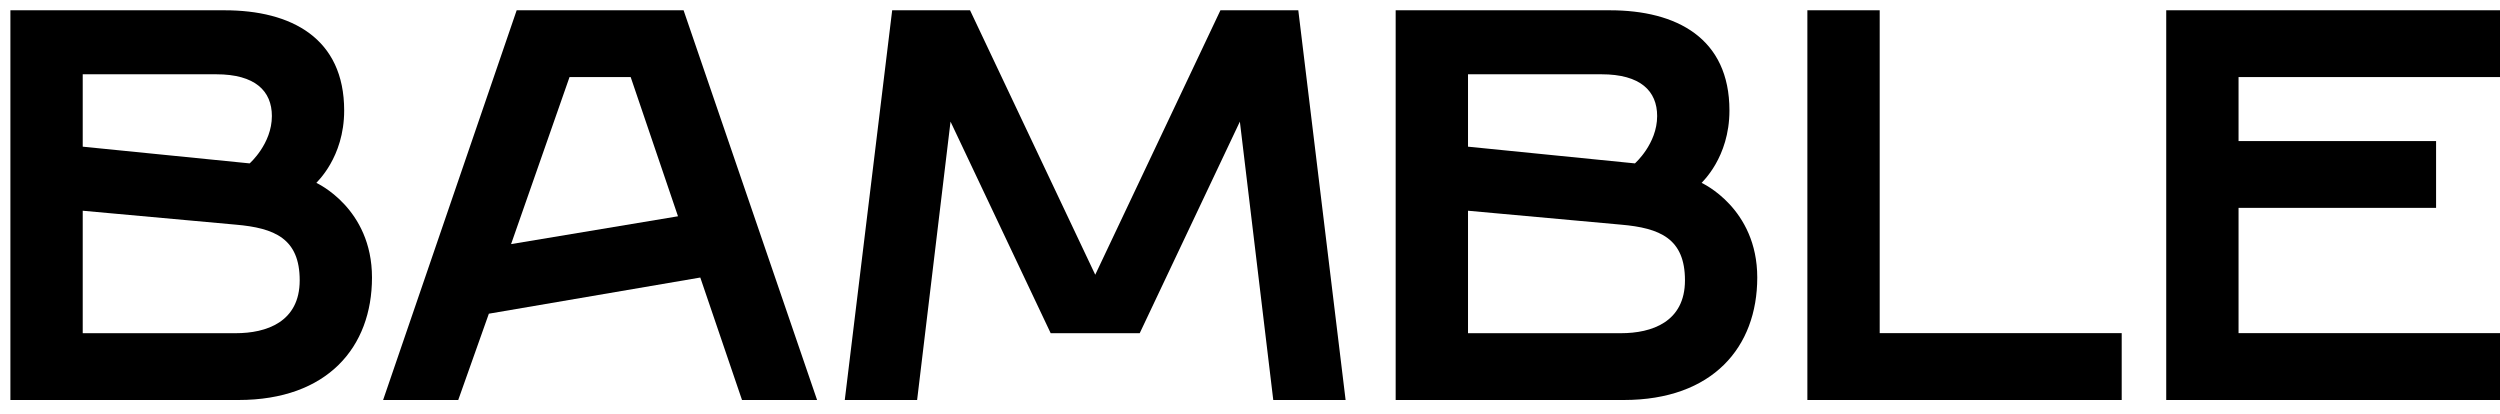 <svg width="157" height="26" viewBox="0 0 157 26" fill="none" xmlns="http://www.w3.org/2000/svg">
<g id="Frame" clip-path="url(#clip0_9067_673)">
<path id="Vector" d="M0.653 0.646H14.103C18.295 0.646 21.614 2.394 21.614 6.94C21.614 9.913 19.867 11.45 19.867 11.486C19.867 11.486 23.361 13.058 23.361 17.429C23.361 21.799 20.565 25.12 14.976 25.12H0.653V0.646ZM15.678 10.261C15.678 10.261 17.074 9.036 17.074 7.288C17.074 5.715 16.025 4.665 13.58 4.665H5.195V9.211L15.678 10.261ZM14.804 20.925C16.726 20.925 18.821 20.227 18.821 17.604C18.821 14.982 17.249 14.319 14.804 14.108L5.195 13.234V20.925H14.804Z" fill="black"/>
<path id="Vector_2" d="M32.447 0.646H42.929L51.313 25.12H46.598L43.978 17.429L30.7 19.7L28.777 25.12H24.059L32.447 0.646ZM42.578 13.582L39.607 4.841H35.766L32.096 15.33L42.578 13.582Z" fill="black"/>
<path id="Vector_3" d="M56.029 0.646H60.919L68.781 17.253L76.643 0.646H81.533L84.504 25.12H79.961L77.864 7.638L71.574 20.925H65.983L59.693 7.638L57.595 25.12H53.052L56.029 0.646Z" fill="black"/>
<path id="Vector_4" d="M87.648 0.646H101.098C105.29 0.646 108.609 2.394 108.609 6.94C108.609 9.913 106.862 11.45 106.862 11.486C106.862 11.486 110.356 13.058 110.356 17.429C110.356 21.799 107.56 25.12 101.972 25.12H87.648V0.646ZM102.673 10.261C102.673 10.261 104.069 9.036 104.069 7.288C104.069 5.715 103.02 4.665 100.575 4.665H92.191V9.211L102.673 10.261ZM101.799 20.925C103.721 20.925 105.816 20.227 105.816 17.604C105.816 14.982 104.244 14.319 101.799 14.108L92.191 13.234V20.925H101.799Z" fill="black"/>
<path id="Vector_5" d="M113.503 0.646H118.045V20.922H133.243V25.118H113.503V0.646Z" fill="black"/>
<path id="Vector_6" d="M136.039 0.646H157.003V4.841H140.581V8.861H152.986V13.056H140.581V20.922H157.003V25.118H136.039V0.646Z" fill="black"/>
</g>
<defs>
<clipPath id="clip0_9067_673">
<rect width="156.347" height="24.475" fill="white" transform="translate(0.653 0.646)"/>
</clipPath>
</defs>
</svg>

